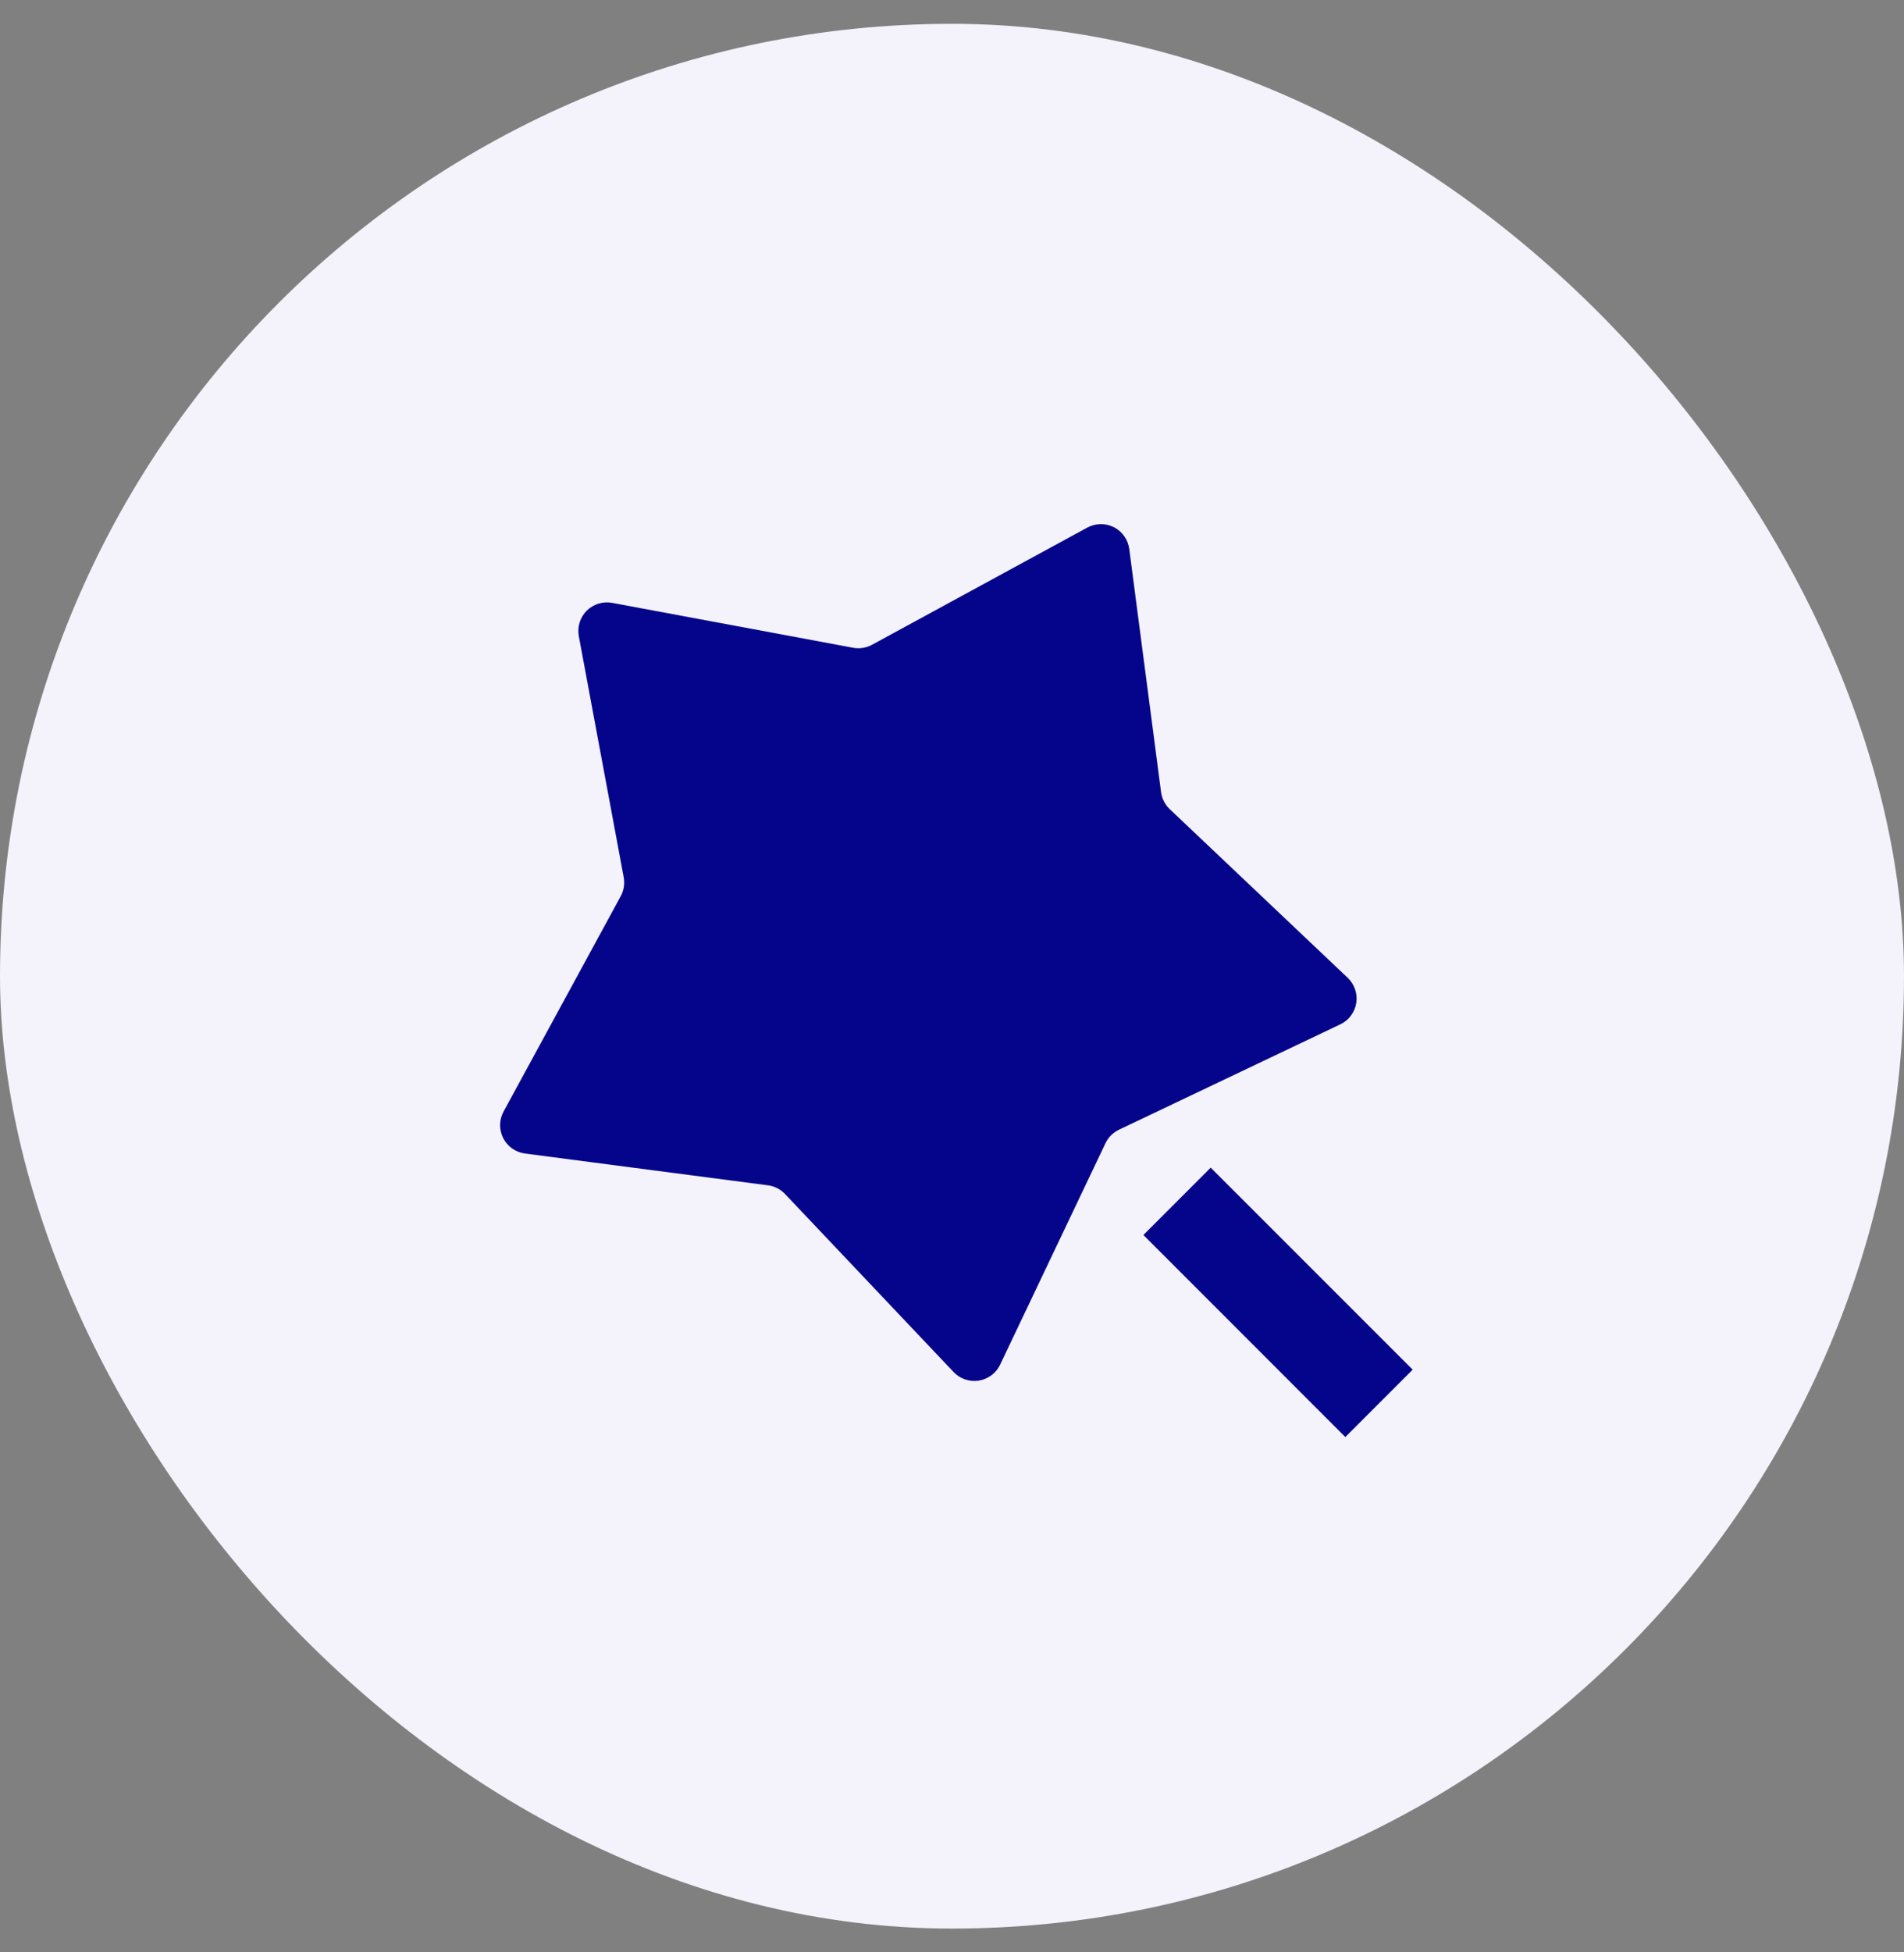 <svg width="40" height="41" viewBox="0 0 40 41" fill="none" xmlns="http://www.w3.org/2000/svg">
<rect x="0" y="0" width="40" height="41" fill="#808080" stroke="none"/>
<rect y="0.5" width="40" height="40" rx="20" fill="#F4F2FA"/>
<g clip-path="url(#clip0_5203_27593)">
<path d="M23.224 24.008L21.011 28.658C20.969 28.746 20.907 28.822 20.828 28.881C20.75 28.939 20.66 28.977 20.563 28.993C20.467 29.008 20.369 29 20.276 28.968C20.184 28.937 20.101 28.884 20.034 28.813L16.492 25.074C16.397 24.974 16.271 24.91 16.135 24.892L11.028 24.224C10.931 24.211 10.84 24.175 10.76 24.119C10.681 24.063 10.616 23.988 10.572 23.902C10.528 23.815 10.505 23.719 10.506 23.621C10.508 23.524 10.533 23.428 10.579 23.343L13.041 18.819C13.106 18.698 13.128 18.558 13.103 18.423L12.16 13.36C12.142 13.264 12.148 13.165 12.177 13.072C12.206 12.979 12.257 12.895 12.325 12.825C12.395 12.757 12.479 12.706 12.572 12.677C12.665 12.648 12.764 12.642 12.86 12.66L17.923 13.603C18.058 13.628 18.198 13.606 18.319 13.541L22.843 11.079C22.929 11.033 23.024 11.008 23.122 11.007C23.219 11.005 23.315 11.028 23.402 11.072C23.489 11.116 23.563 11.181 23.619 11.261C23.675 11.34 23.711 11.432 23.724 11.529L24.392 16.635C24.41 16.771 24.474 16.897 24.574 16.992L28.313 20.534C28.384 20.601 28.437 20.684 28.468 20.776C28.5 20.869 28.508 20.967 28.493 21.063C28.477 21.16 28.439 21.25 28.381 21.328C28.322 21.407 28.246 21.469 28.158 21.511L23.508 23.724C23.384 23.783 23.283 23.884 23.224 24.008ZM24.021 25.935L25.435 24.521L29.678 28.763L28.263 30.178L24.021 25.935Z" fill="#05058C"/>
</g>
<defs>
<clipPath id="clip0_5203_27593">
<rect width="24" height="24" fill="white" transform="translate(8 8.5)"/>
</clipPath>
</defs>
</svg>
